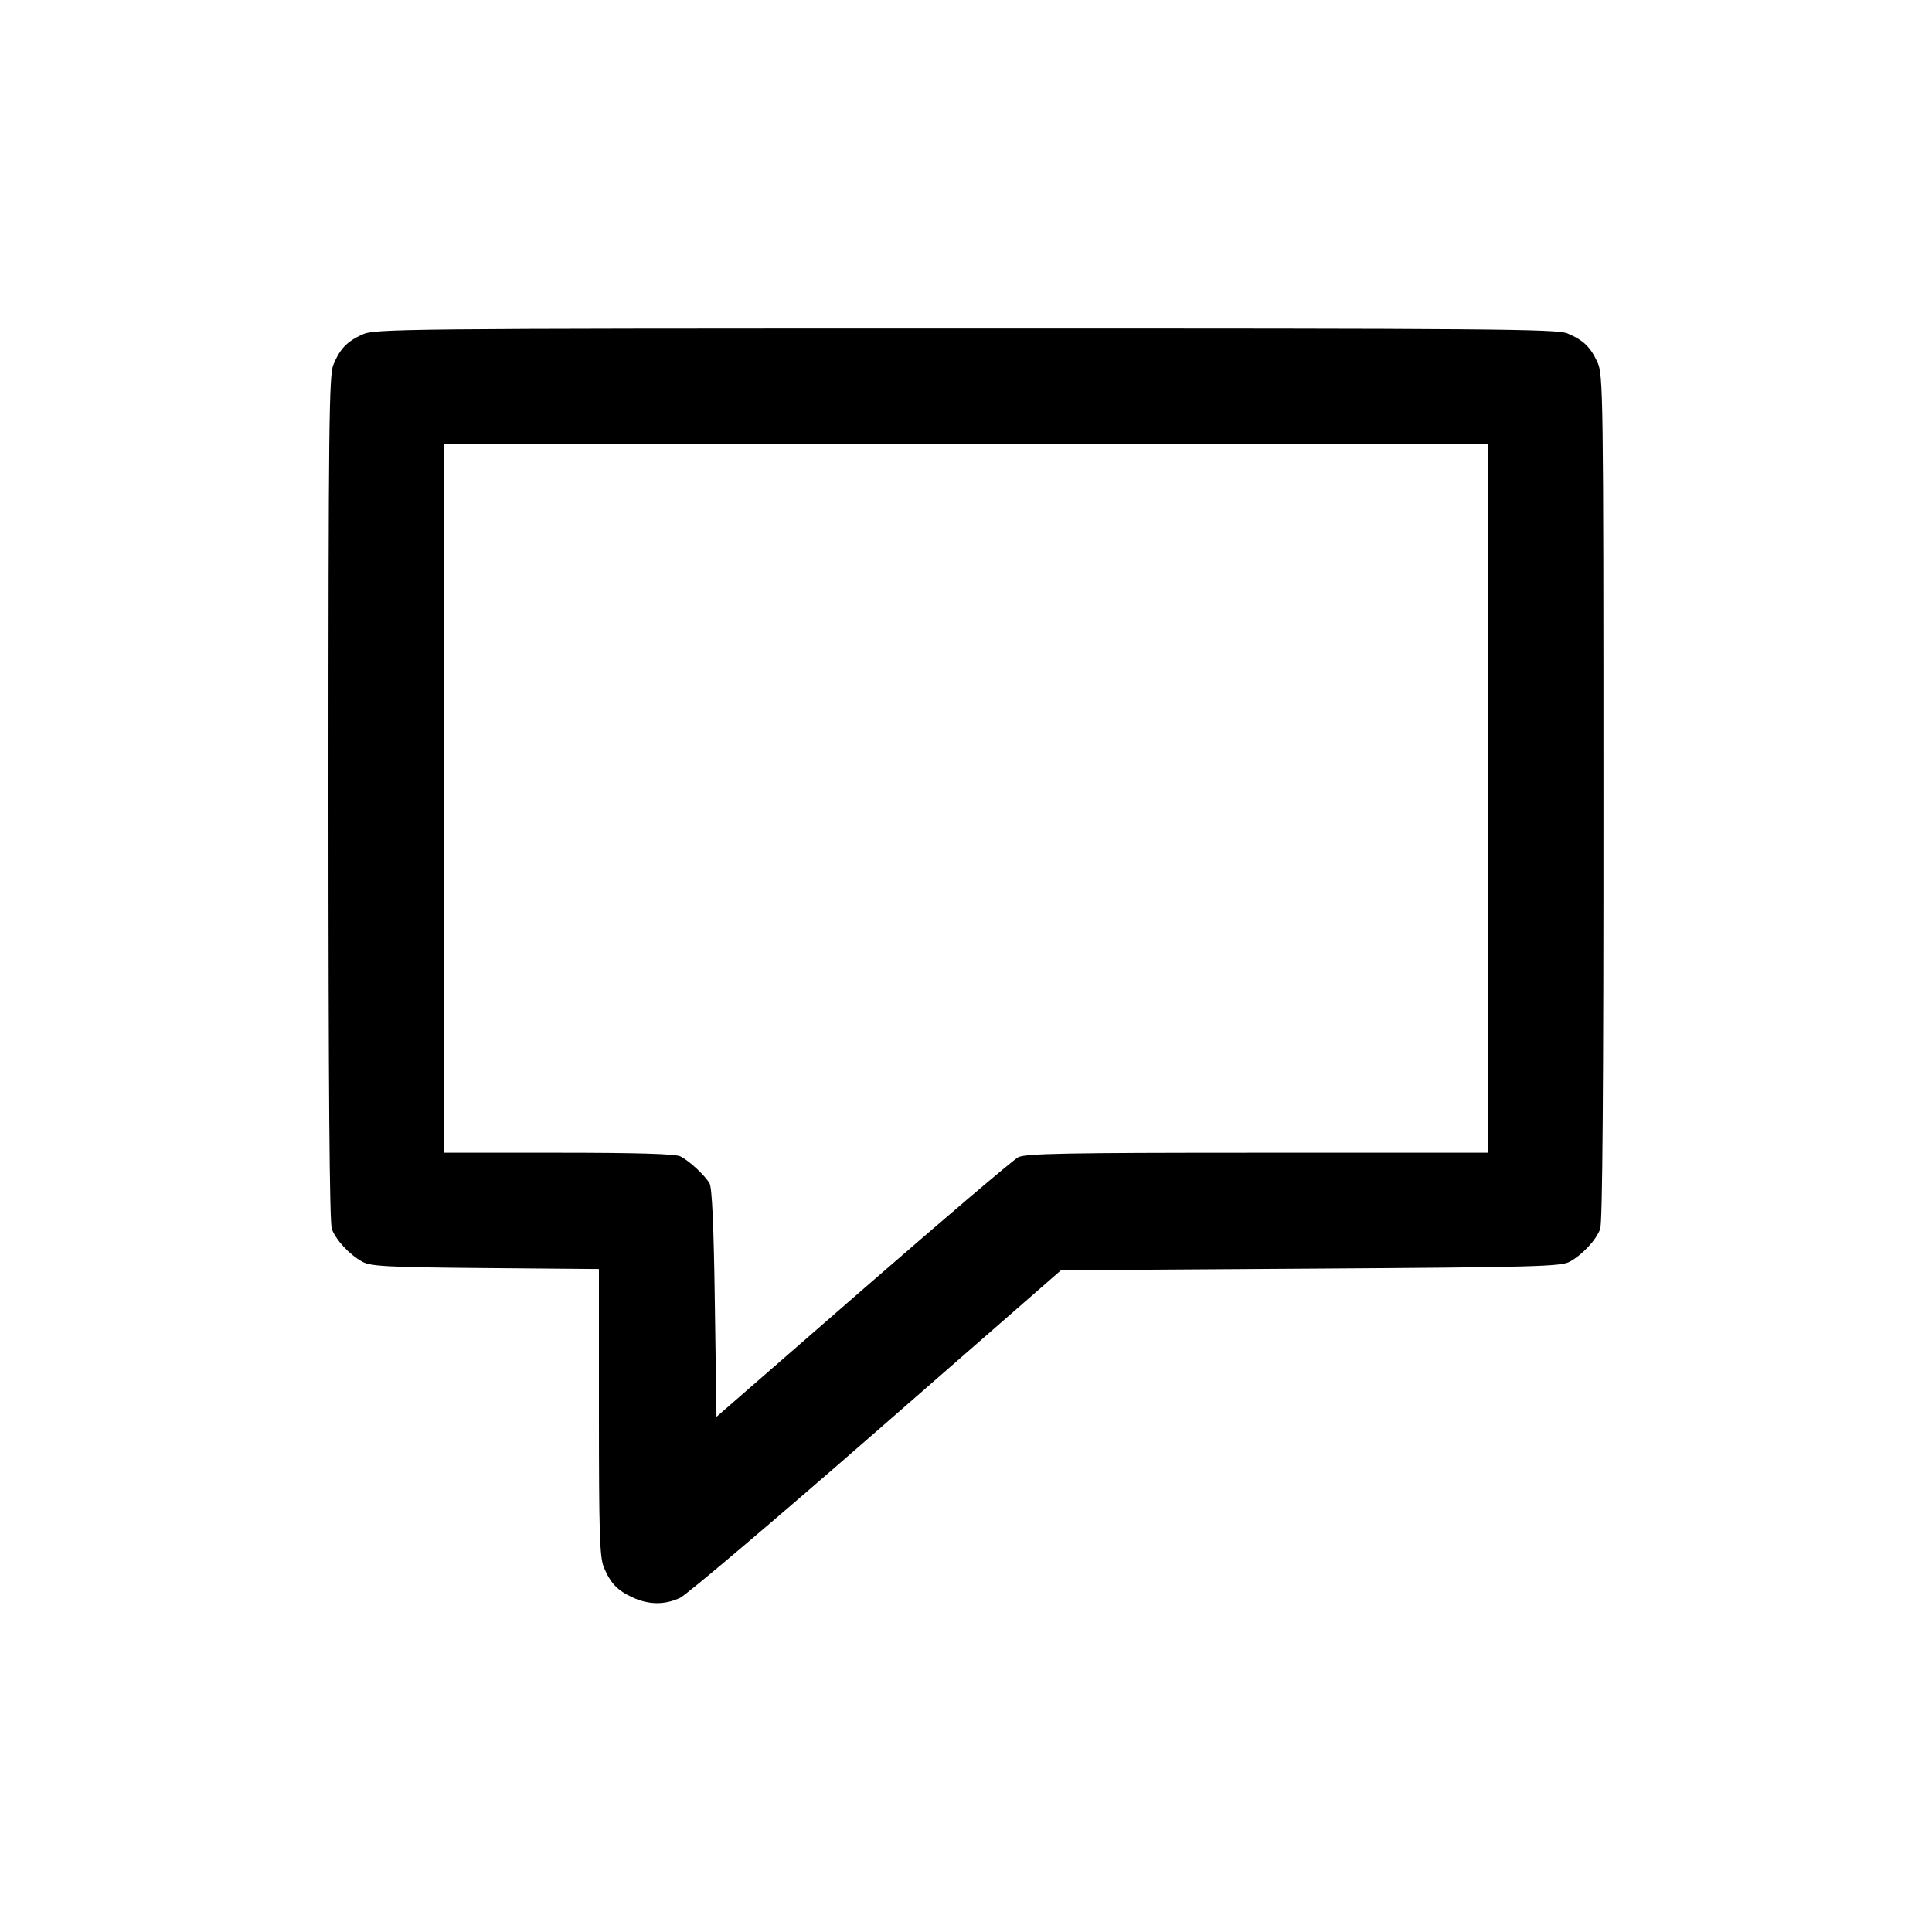 <svg width="20" height="20" viewBox="0 0 20 20" fill="none" xmlns="http://www.w3.org/2000/svg"><path d="M3.750 3.463 C 3.591 3.536,3.520 3.610,3.451 3.775 C 3.406 3.883,3.400 4.410,3.400 8.263 C 3.400 11.267,3.411 12.658,3.435 12.723 C 3.479 12.839,3.618 12.988,3.750 13.061 C 3.837 13.109,4.005 13.118,5.025 13.127 L 6.200 13.137 6.200 14.620 C 6.200 15.878,6.208 16.121,6.251 16.225 C 6.320 16.390,6.391 16.464,6.550 16.537 C 6.717 16.614,6.881 16.615,7.040 16.541 C 7.108 16.509,8.023 15.733,9.073 14.817 L 10.983 13.150 13.567 13.133 C 15.892 13.118,16.160 13.111,16.250 13.061 C 16.382 12.988,16.521 12.839,16.565 12.723 C 16.589 12.658,16.600 11.266,16.599 8.256 C 16.599 4.084,16.596 3.877,16.537 3.750 C 16.464 3.591,16.390 3.520,16.225 3.451 C 16.116 3.406,15.416 3.400,9.993 3.401 C 4.136 3.401,3.878 3.404,3.750 3.463 M15.400 8.267 L 15.400 11.933 13.015 11.933 C 11.032 11.933,10.615 11.941,10.540 11.980 C 10.490 12.006,9.767 12.621,8.933 13.347 L 7.417 14.667 7.400 13.492 C 7.389 12.687,7.371 12.296,7.345 12.250 C 7.295 12.165,7.138 12.019,7.044 11.971 C 6.994 11.945,6.596 11.933,5.786 11.933 L 4.600 11.933 4.600 8.267 L 4.600 4.600 10.000 4.600 L 15.400 4.600 15.400 8.267 " stroke="none" fill-rule="evenodd" fill="black"></path></svg>